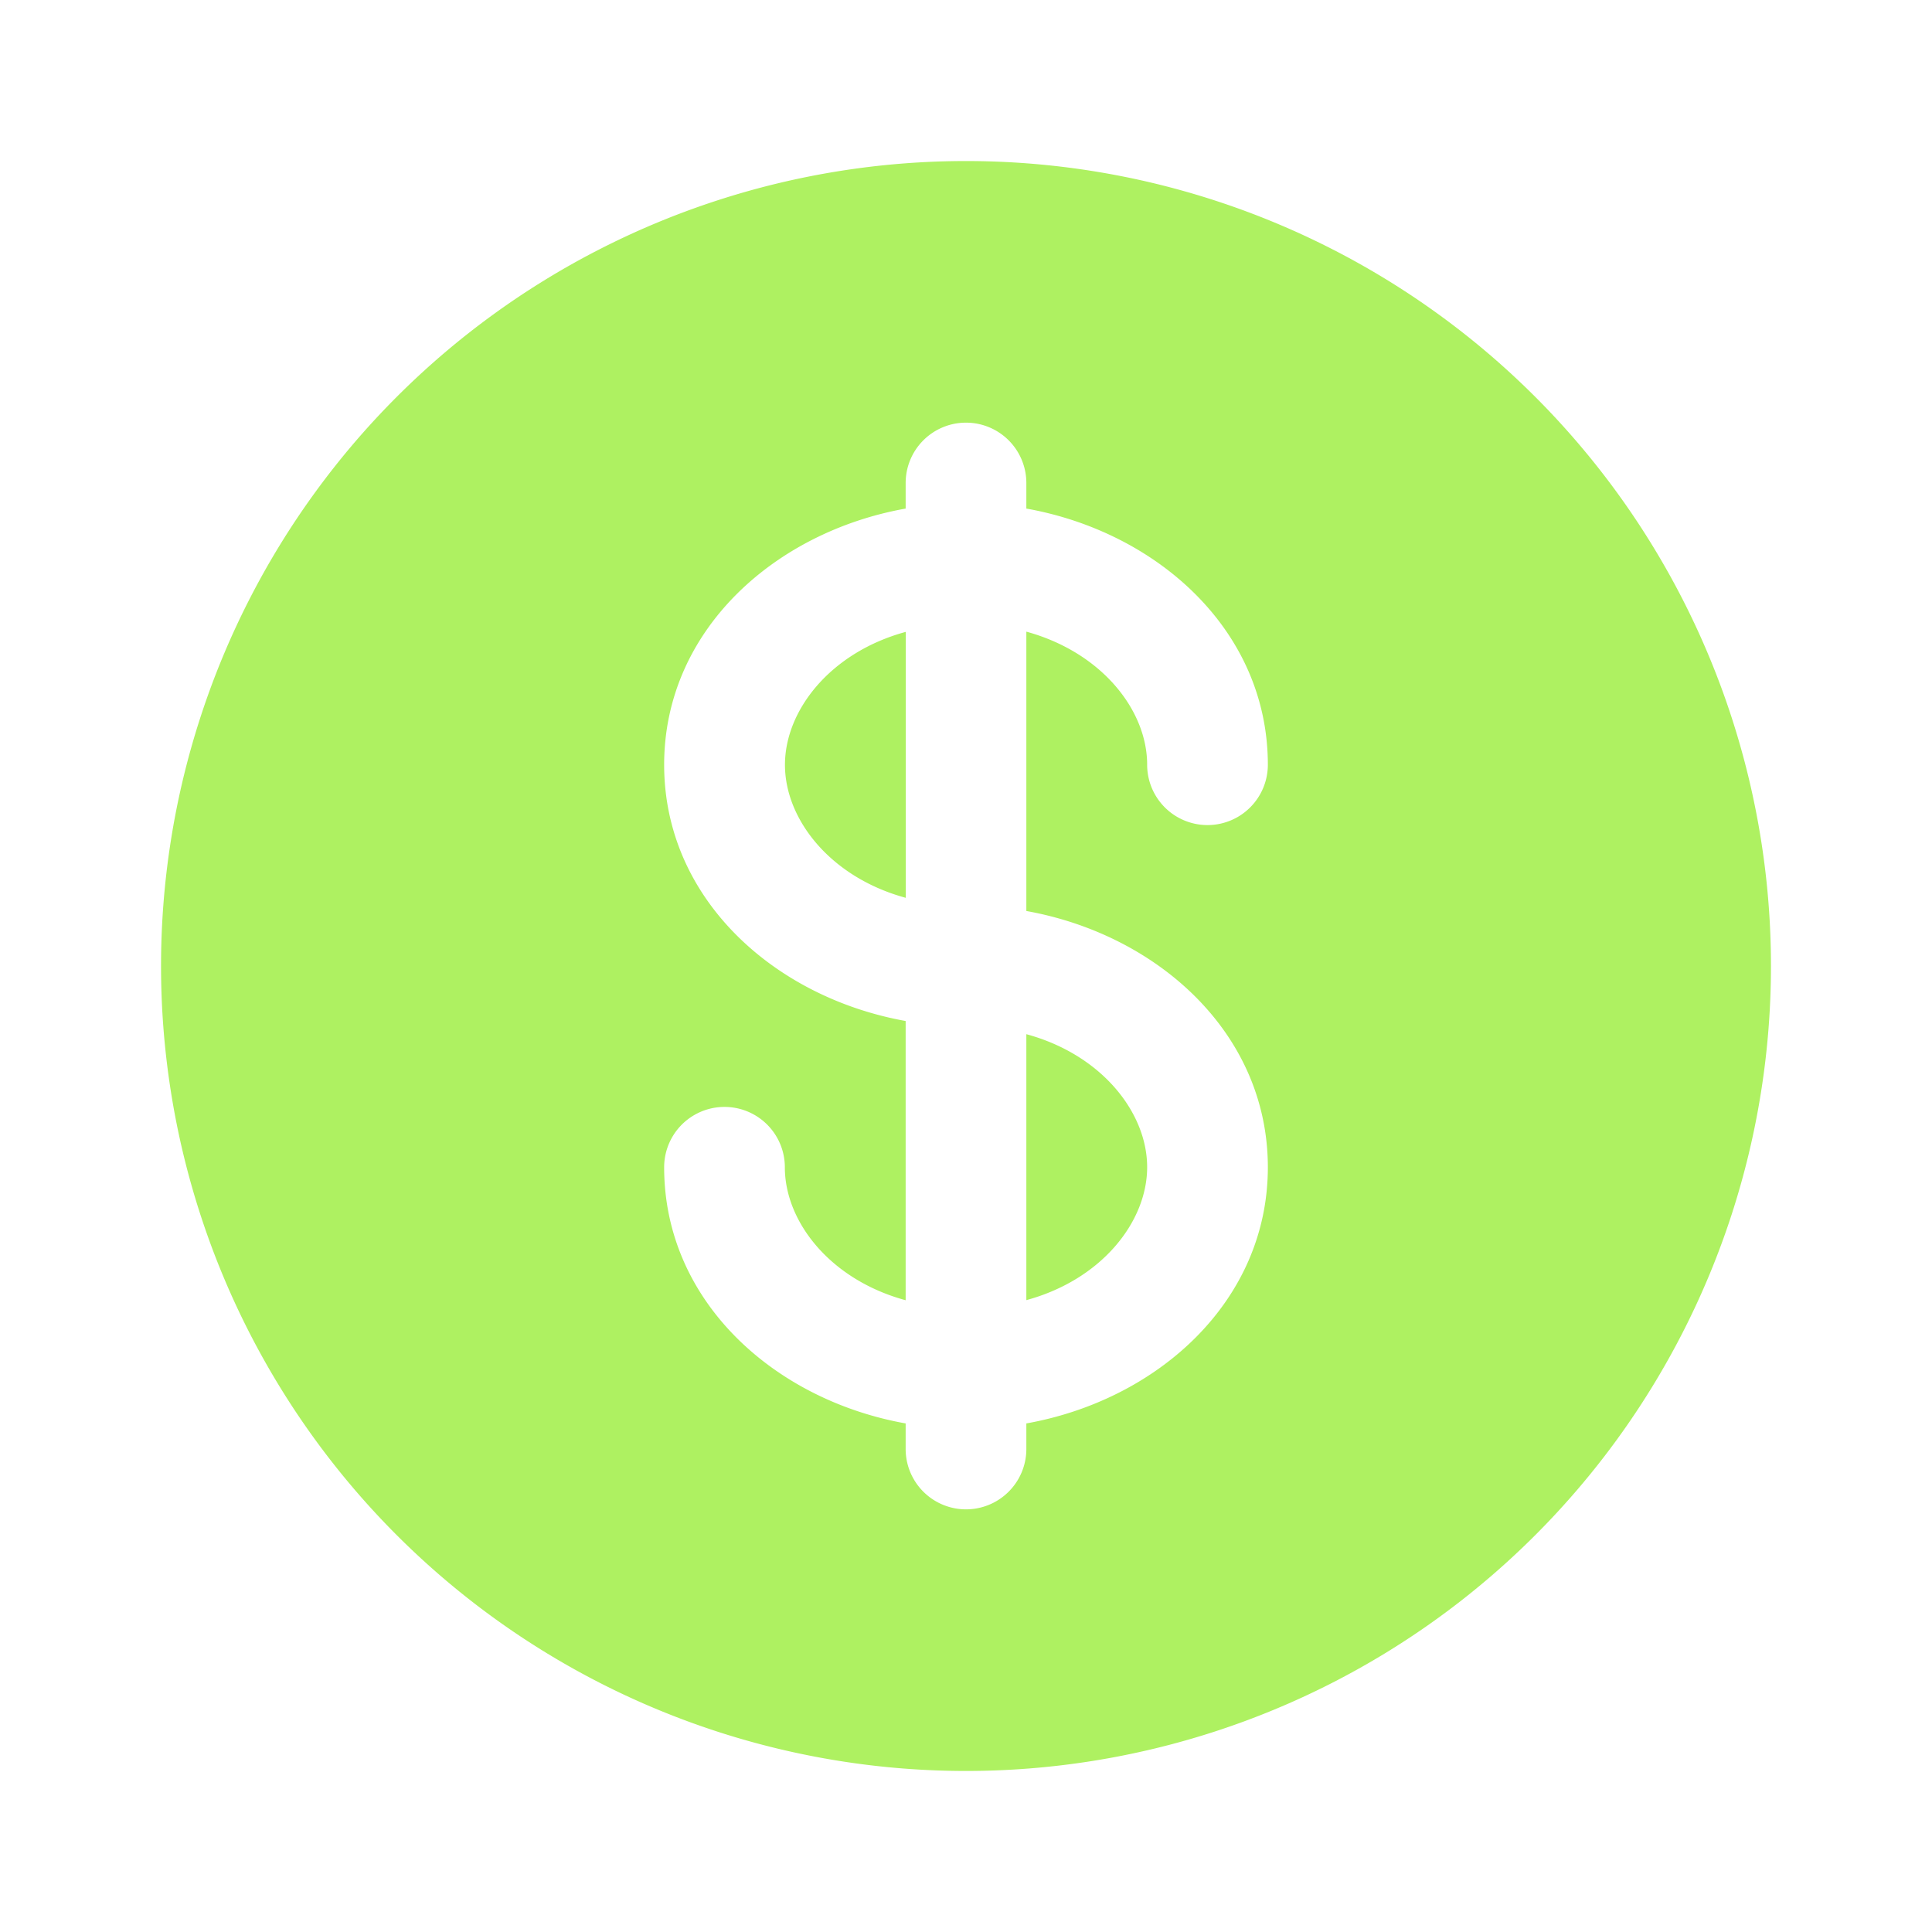 <svg width="17" height="17" viewBox="0 0 17 17" xmlns="http://www.w3.org/2000/svg">
    <g fill="none" fill-rule="evenodd">
        <path d="M0 0h17v17H0z"/>
        <path d="M8.5 1.417a7.083 7.083 0 1 1 0 14.166 7.083 7.083 0 0 1 0-14.166zm0 2.302a.531.531 0 0 0-.531.531v.225c-1.155.206-2.125 1.074-2.125 2.254s.97 2.048 2.125 2.255v2.457c-.663-.18-1.063-.69-1.063-1.17a.531.531 0 1 0-1.062 0c0 1.18.97 2.048 2.125 2.254v.225a.531.531 0 1 0 1.062 0v-.225c1.155-.206 2.125-1.074 2.125-2.254s-.97-2.048-2.125-2.255V5.558c.663.182 1.063.691 1.063 1.171a.531.531 0 0 0 1.062 0c0-1.18-.97-2.048-2.125-2.254V4.25a.531.531 0 0 0-.531-.531zM9.031 9.1c.663.18 1.063.69 1.063 1.17s-.4.99-1.063 1.17zM7.97 5.558V7.9c-.663-.18-1.063-.69-1.063-1.17s.4-.99 1.063-1.17z" fill="#AEF161" fill-rule="nonzero"/>
    </g>
</svg>
